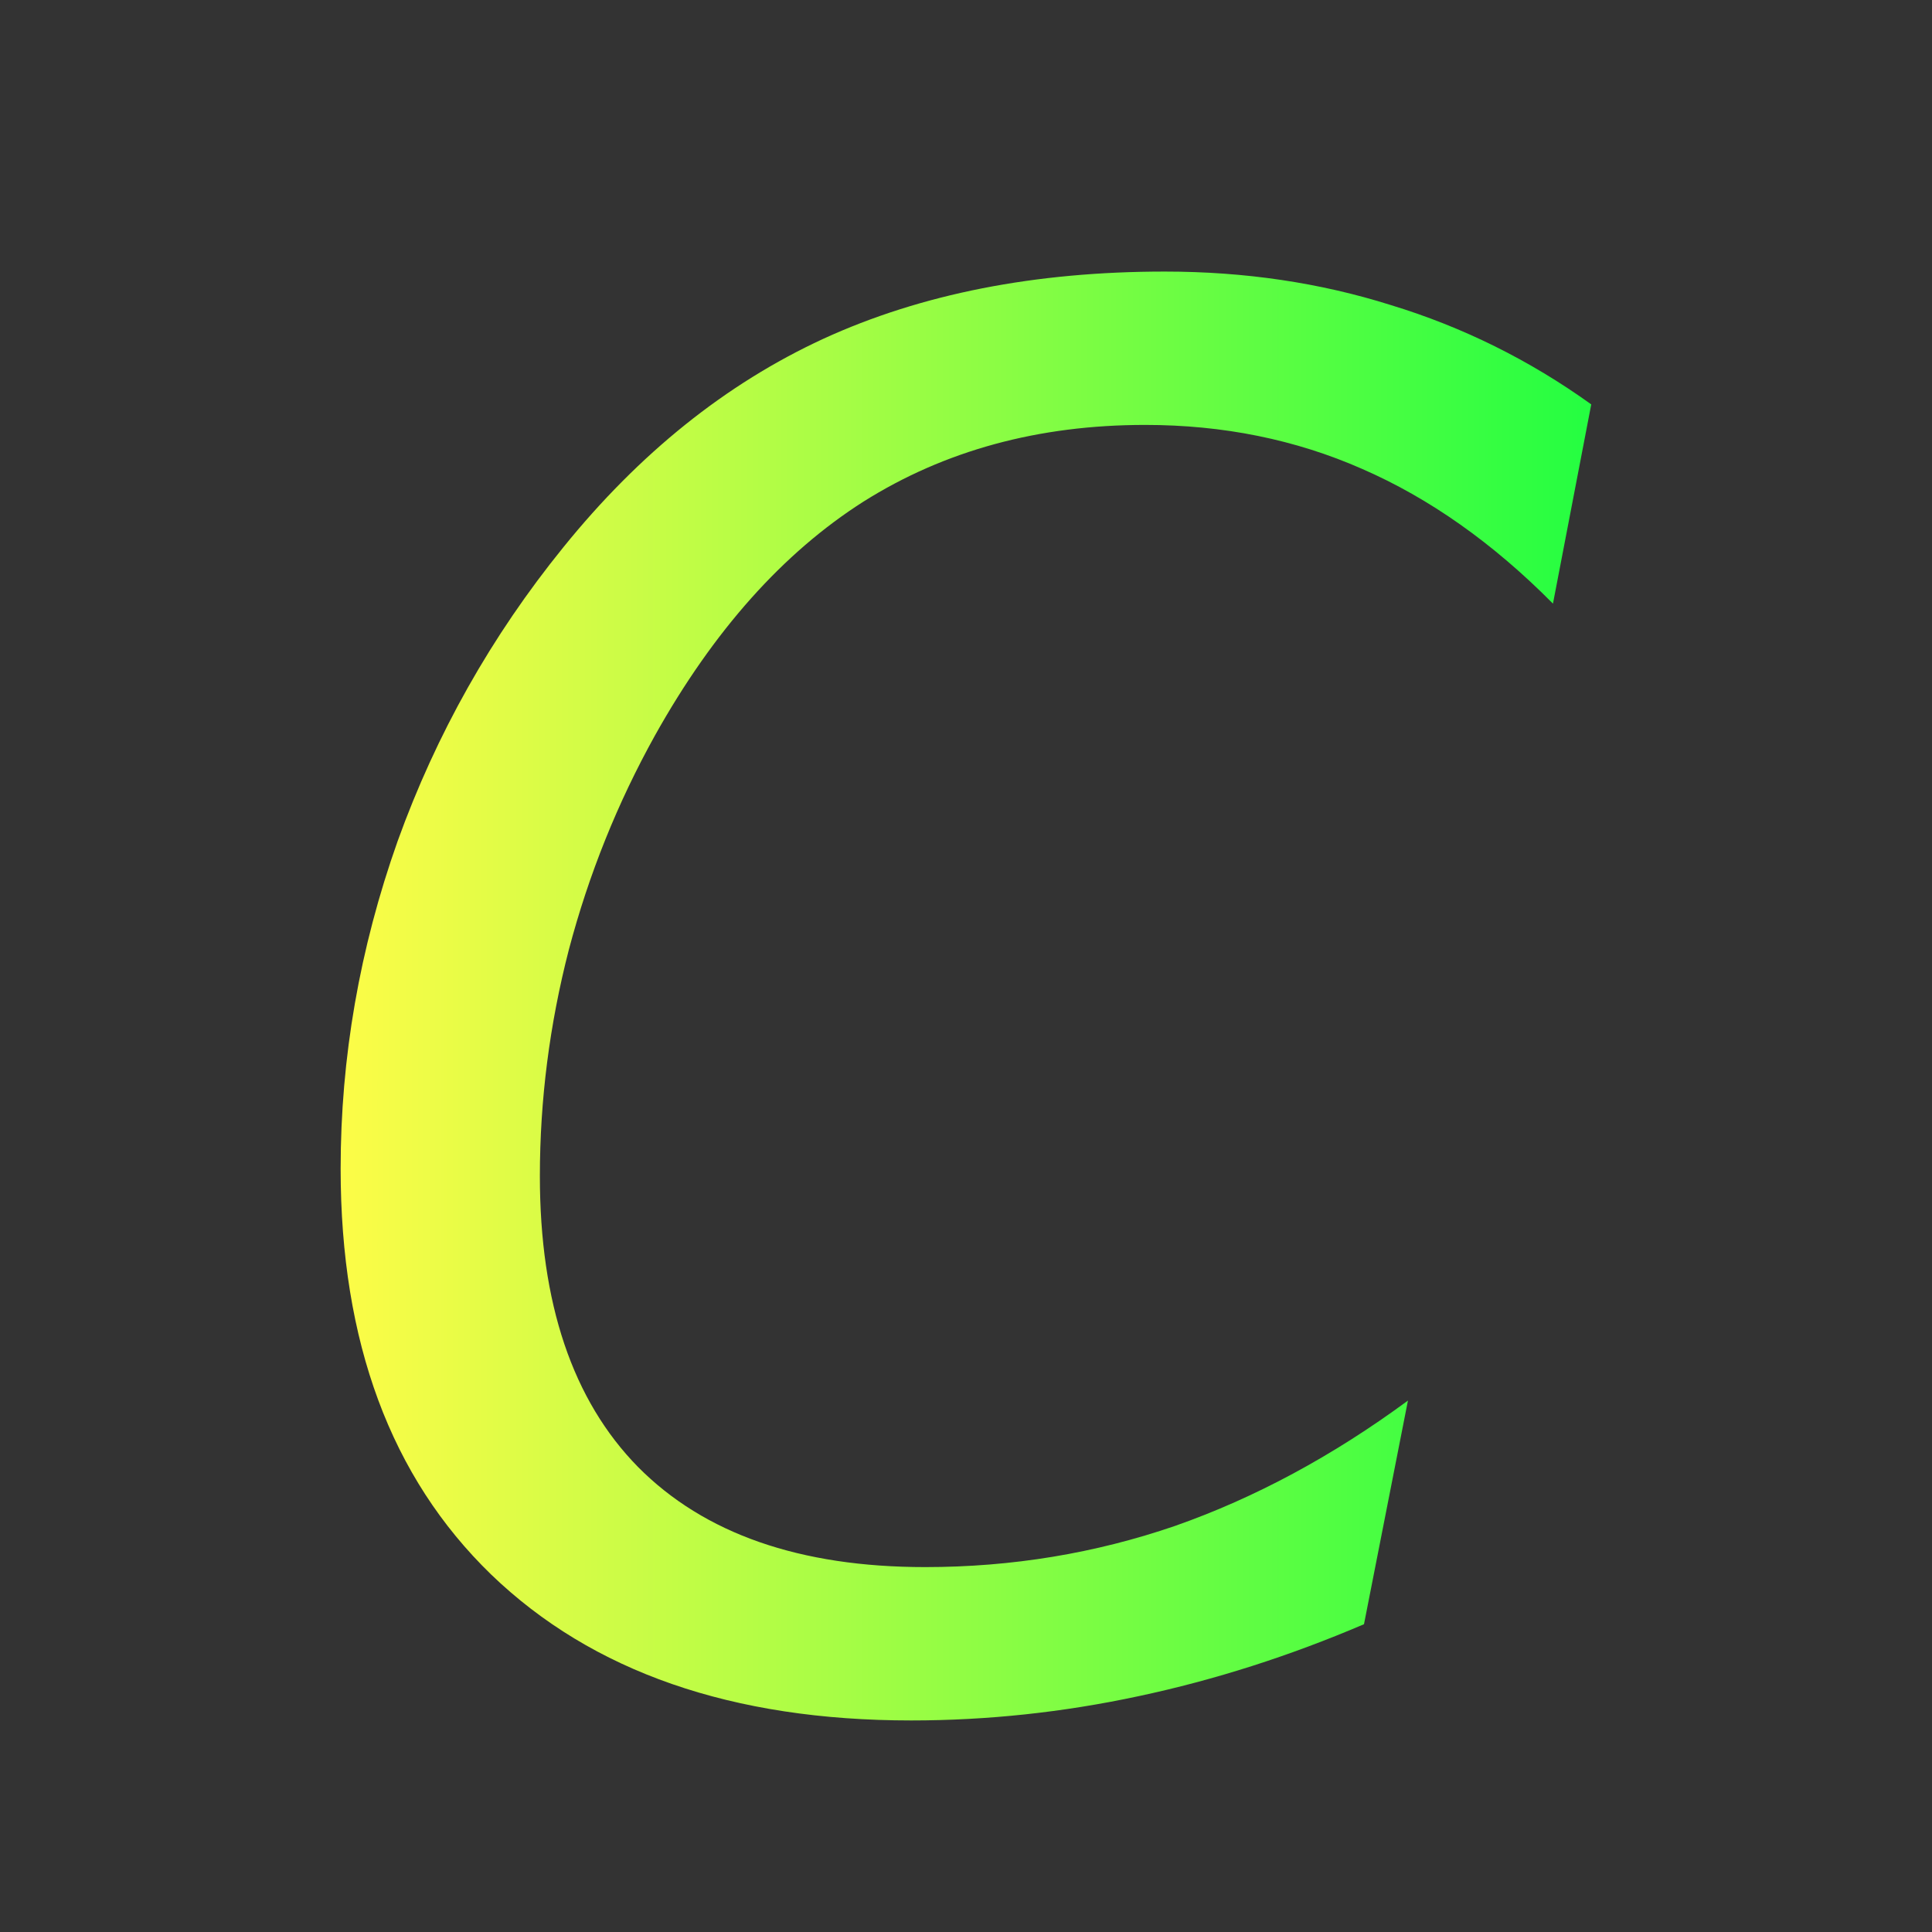 <svg width="16" height="16" viewBox="0 0 16 16" fill="none" xmlns="http://www.w3.org/2000/svg">
<rect x="0" y="0" width="16" height="16" fill="#333333" stroke="none"/>
<path d="M13.178 3.349L12.861 4.999C12.365 4.498 11.838 4.126 11.28 3.883C10.728 3.64 10.129 3.519 9.483 3.519C8.6 3.519 7.823 3.731 7.151 4.154C6.485 4.578 5.909 5.223 5.424 6.091C5.114 6.649 4.876 7.24 4.711 7.865C4.551 8.485 4.471 9.11 4.471 9.74C4.471 10.793 4.742 11.597 5.284 12.149C5.832 12.702 6.624 12.978 7.662 12.978C8.38 12.978 9.07 12.864 9.731 12.637C10.392 12.405 11.035 12.059 11.66 11.599L11.296 13.451C10.681 13.714 10.059 13.913 9.429 14.047C8.804 14.181 8.176 14.248 7.546 14.248C6.064 14.248 4.905 13.846 4.068 13.04C3.236 12.234 2.821 11.114 2.821 9.678C2.821 8.758 2.978 7.855 3.293 6.966C3.613 6.078 4.07 5.267 4.664 4.534C5.294 3.754 6.012 3.178 6.818 2.806C7.629 2.434 8.571 2.249 9.646 2.249C10.307 2.249 10.931 2.341 11.52 2.527C12.114 2.708 12.667 2.982 13.178 3.349Z" fill="url(#paint0_linear_10_18828)"/>
<defs>
<linearGradient id="paint0_linear_10_18828" x1="2.821" y1="8.249" x2="13.178" y2="8.249" gradientUnits="userSpaceOnUse">
<stop stop-color="#FDFC47"/>
<stop offset="1" stop-color="#24FE41"/>
</linearGradient>
</defs>
</svg>
